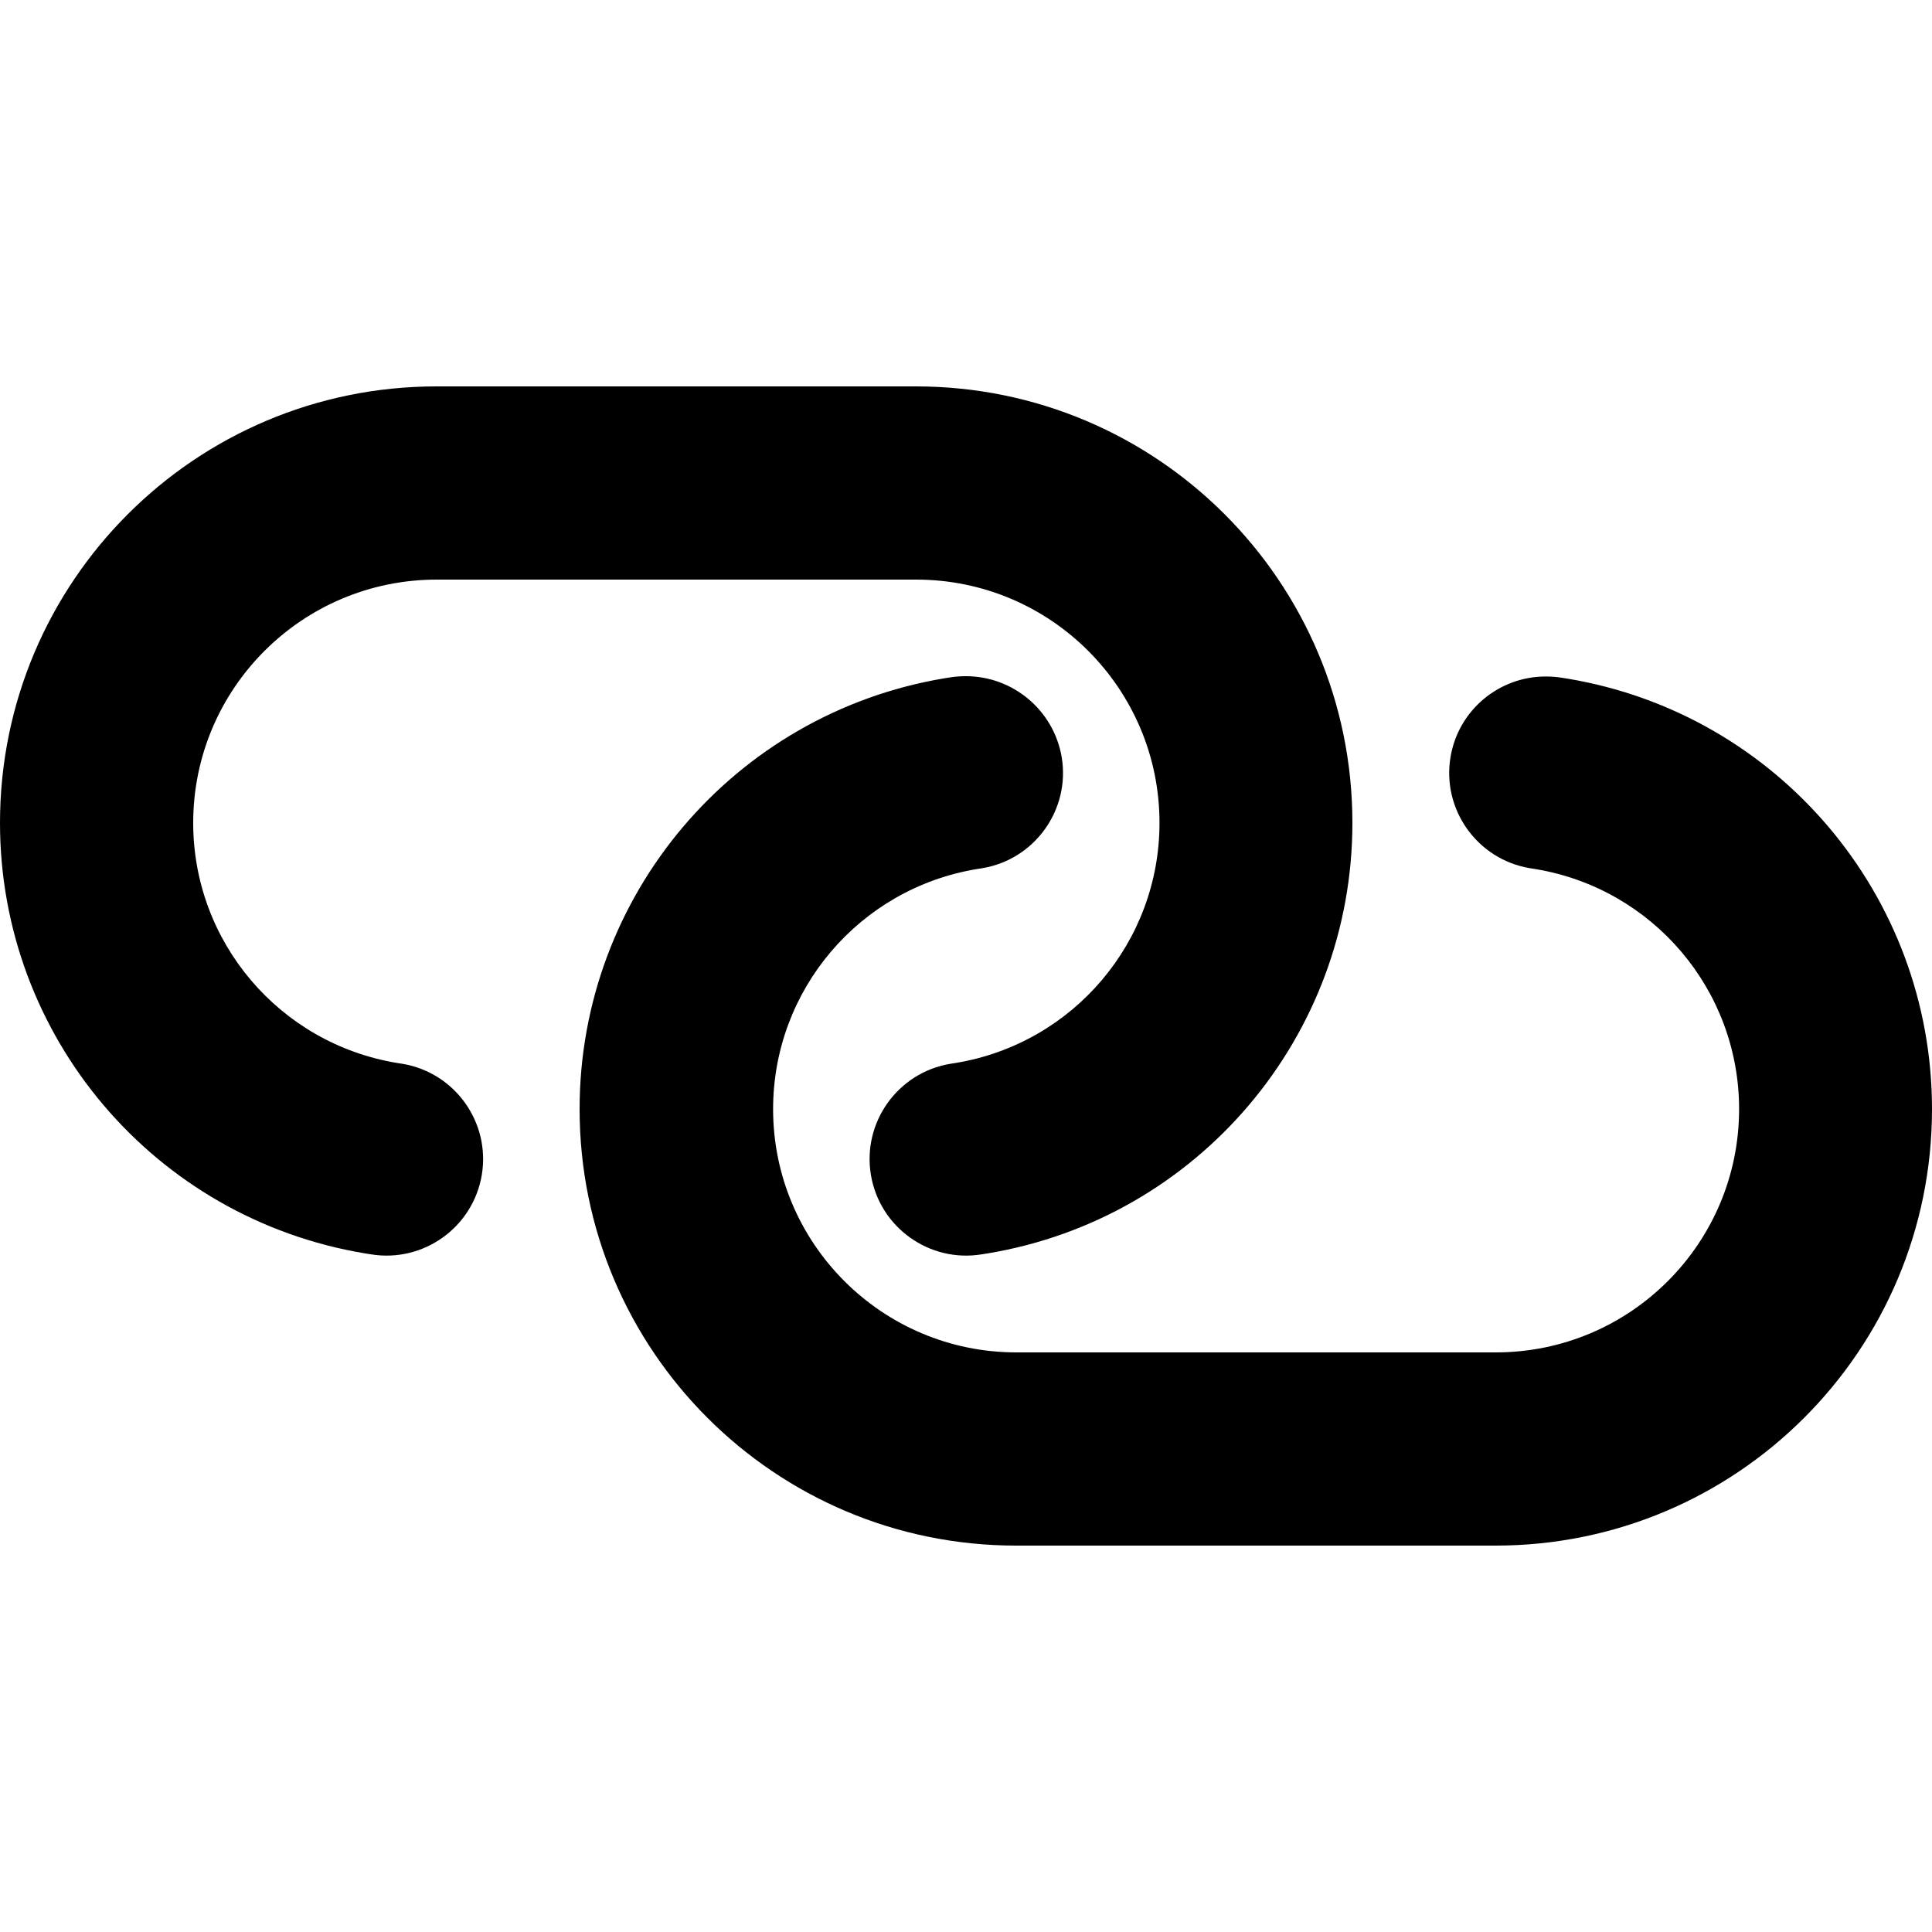 <svg xmlns="http://www.w3.org/2000/svg" width="24" height="24" viewBox="0 0 640 512">
    <path class="pr-icon-duotone-secondary" d="M192 303.4C192 383.3 256.7 448 336.6 448l158.8 0C575.3 448 640 383.3 640 303.4c0-70.7-51.1-131-120.8-142.6l-1.9-.3c-1.8-.3-3.6-.4-5.3-.4c-15.4 0-28.9 11.1-31.5 26.7c-2.9 17.4 8.9 33.9 26.3 36.8l1.9 .3c38.9 6.5 67.4 40.1 67.4 79.5c0 44.5-36.1 80.6-80.6 80.6l-158.8 0c-44.5 0-80.6-36.1-80.6-80.6c0-39.4 28.5-73 67.4-79.5l1.9-.3c17.4-2.9 29.2-19.4 26.3-36.8C349 171.1 335.4 160 320 160c-1.7 0-3.5 .1-5.3 .4l-1.9 .3C243.1 172.4 192 232.7 192 303.4z"/>
    <path class="pr-icon-duotone-primary" d="M0 208.6C0 128.7 64.7 64 144.6 64l158.8 0C383.3 64 448 128.7 448 208.6c0 70.7-51.1 131-120.8 142.6l-1.9 .3c-17.4 2.9-33.9-8.9-36.8-26.3s8.9-33.9 26.3-36.8l1.9-.3c38.9-6.5 67.4-40.1 67.4-79.5c0-44.5-36.1-80.6-80.6-80.6l-158.8 0C100.1 128 64 164.1 64 208.6c0 39.4 28.5 73 67.4 79.5l1.9 .3c17.4 2.9 29.2 19.4 26.3 36.8s-19.4 29.2-36.8 26.3l-1.9-.3C51.1 339.6 0 279.3 0 208.6z"/>
</svg>